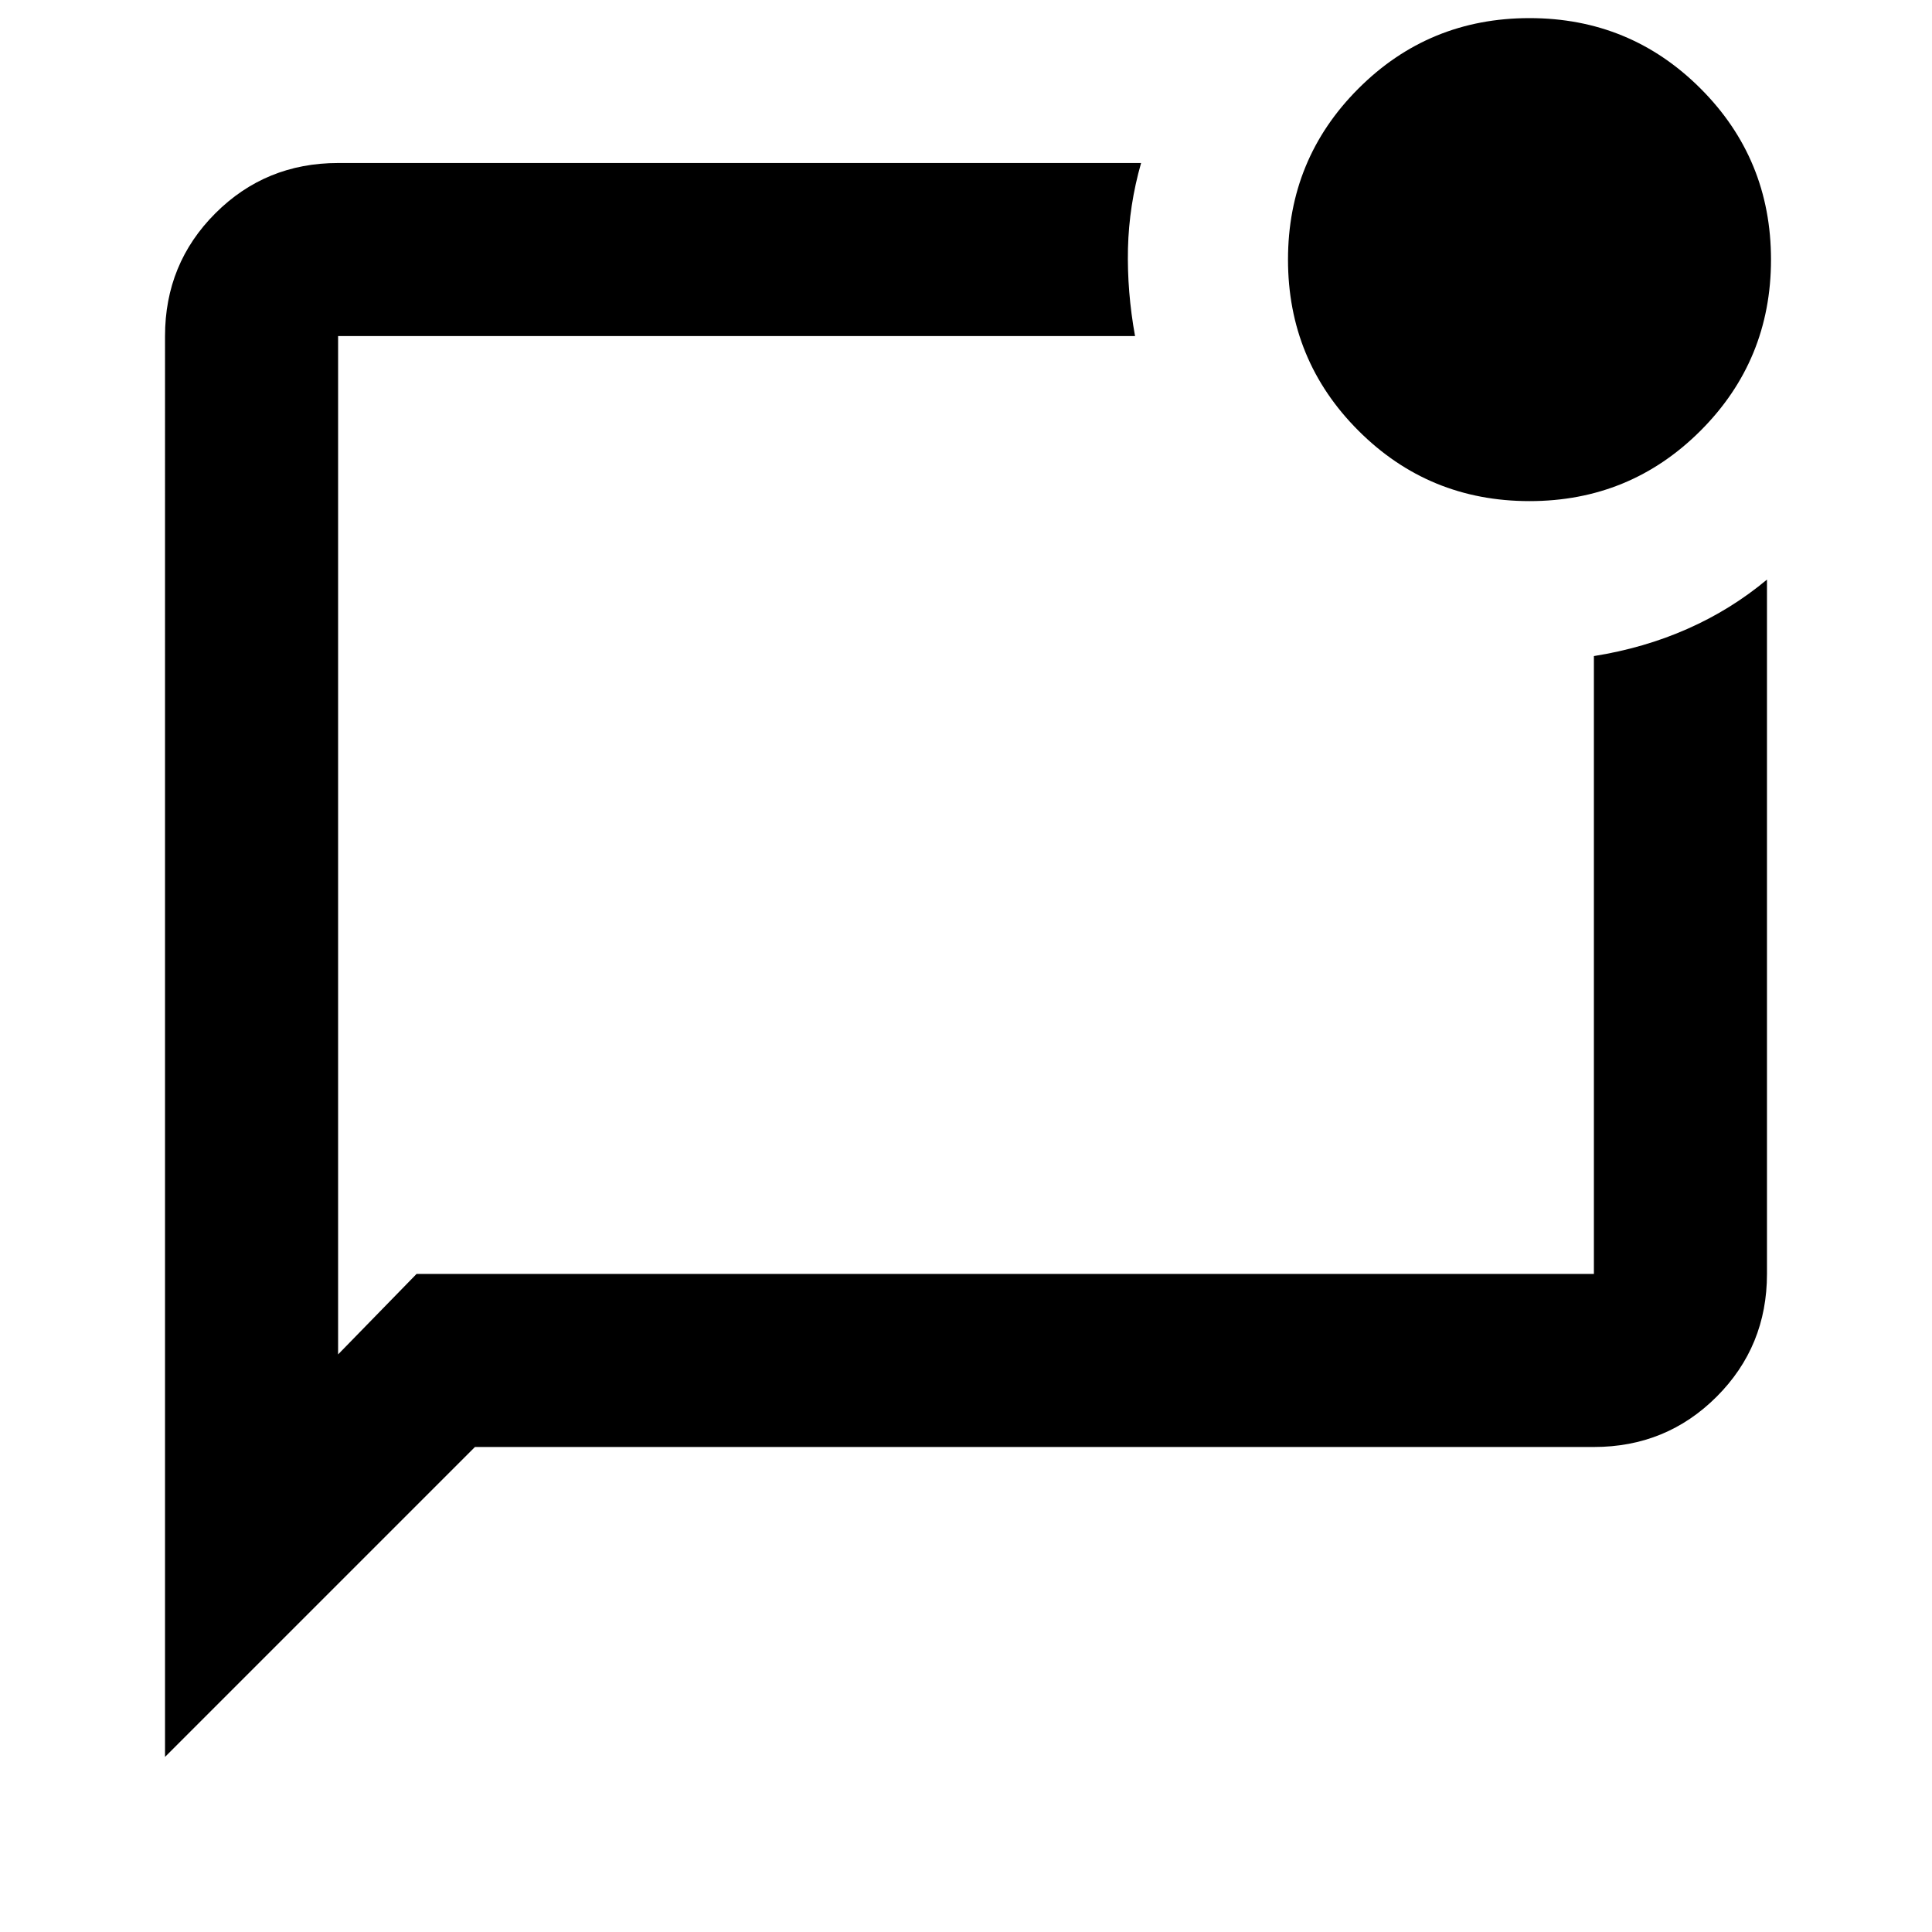 <svg xmlns="http://www.w3.org/2000/svg" height="24" width="24"><path d="M5.175 15.825H19.8V8.15q.625-.1 1.162-.338.538-.237.988-.612v8.625q0 .9-.625 1.525-.625.625-1.525.625H5.9l-3.85 3.85V4.175q0-.9.625-1.525.625-.625 1.525-.625h9.975q-.15.525-.163 1.062-.012.538.088 1.088H4.2v12.65ZM4.2 4.175v11.65-11.65ZM19 6.225q-1.25 0-2.125-.875T16 3.225q0-1.25.875-2.125T19 .225q1.25 0 2.125.875T22 3.225q0 1.25-.875 2.125T19 6.225Z"/></svg>